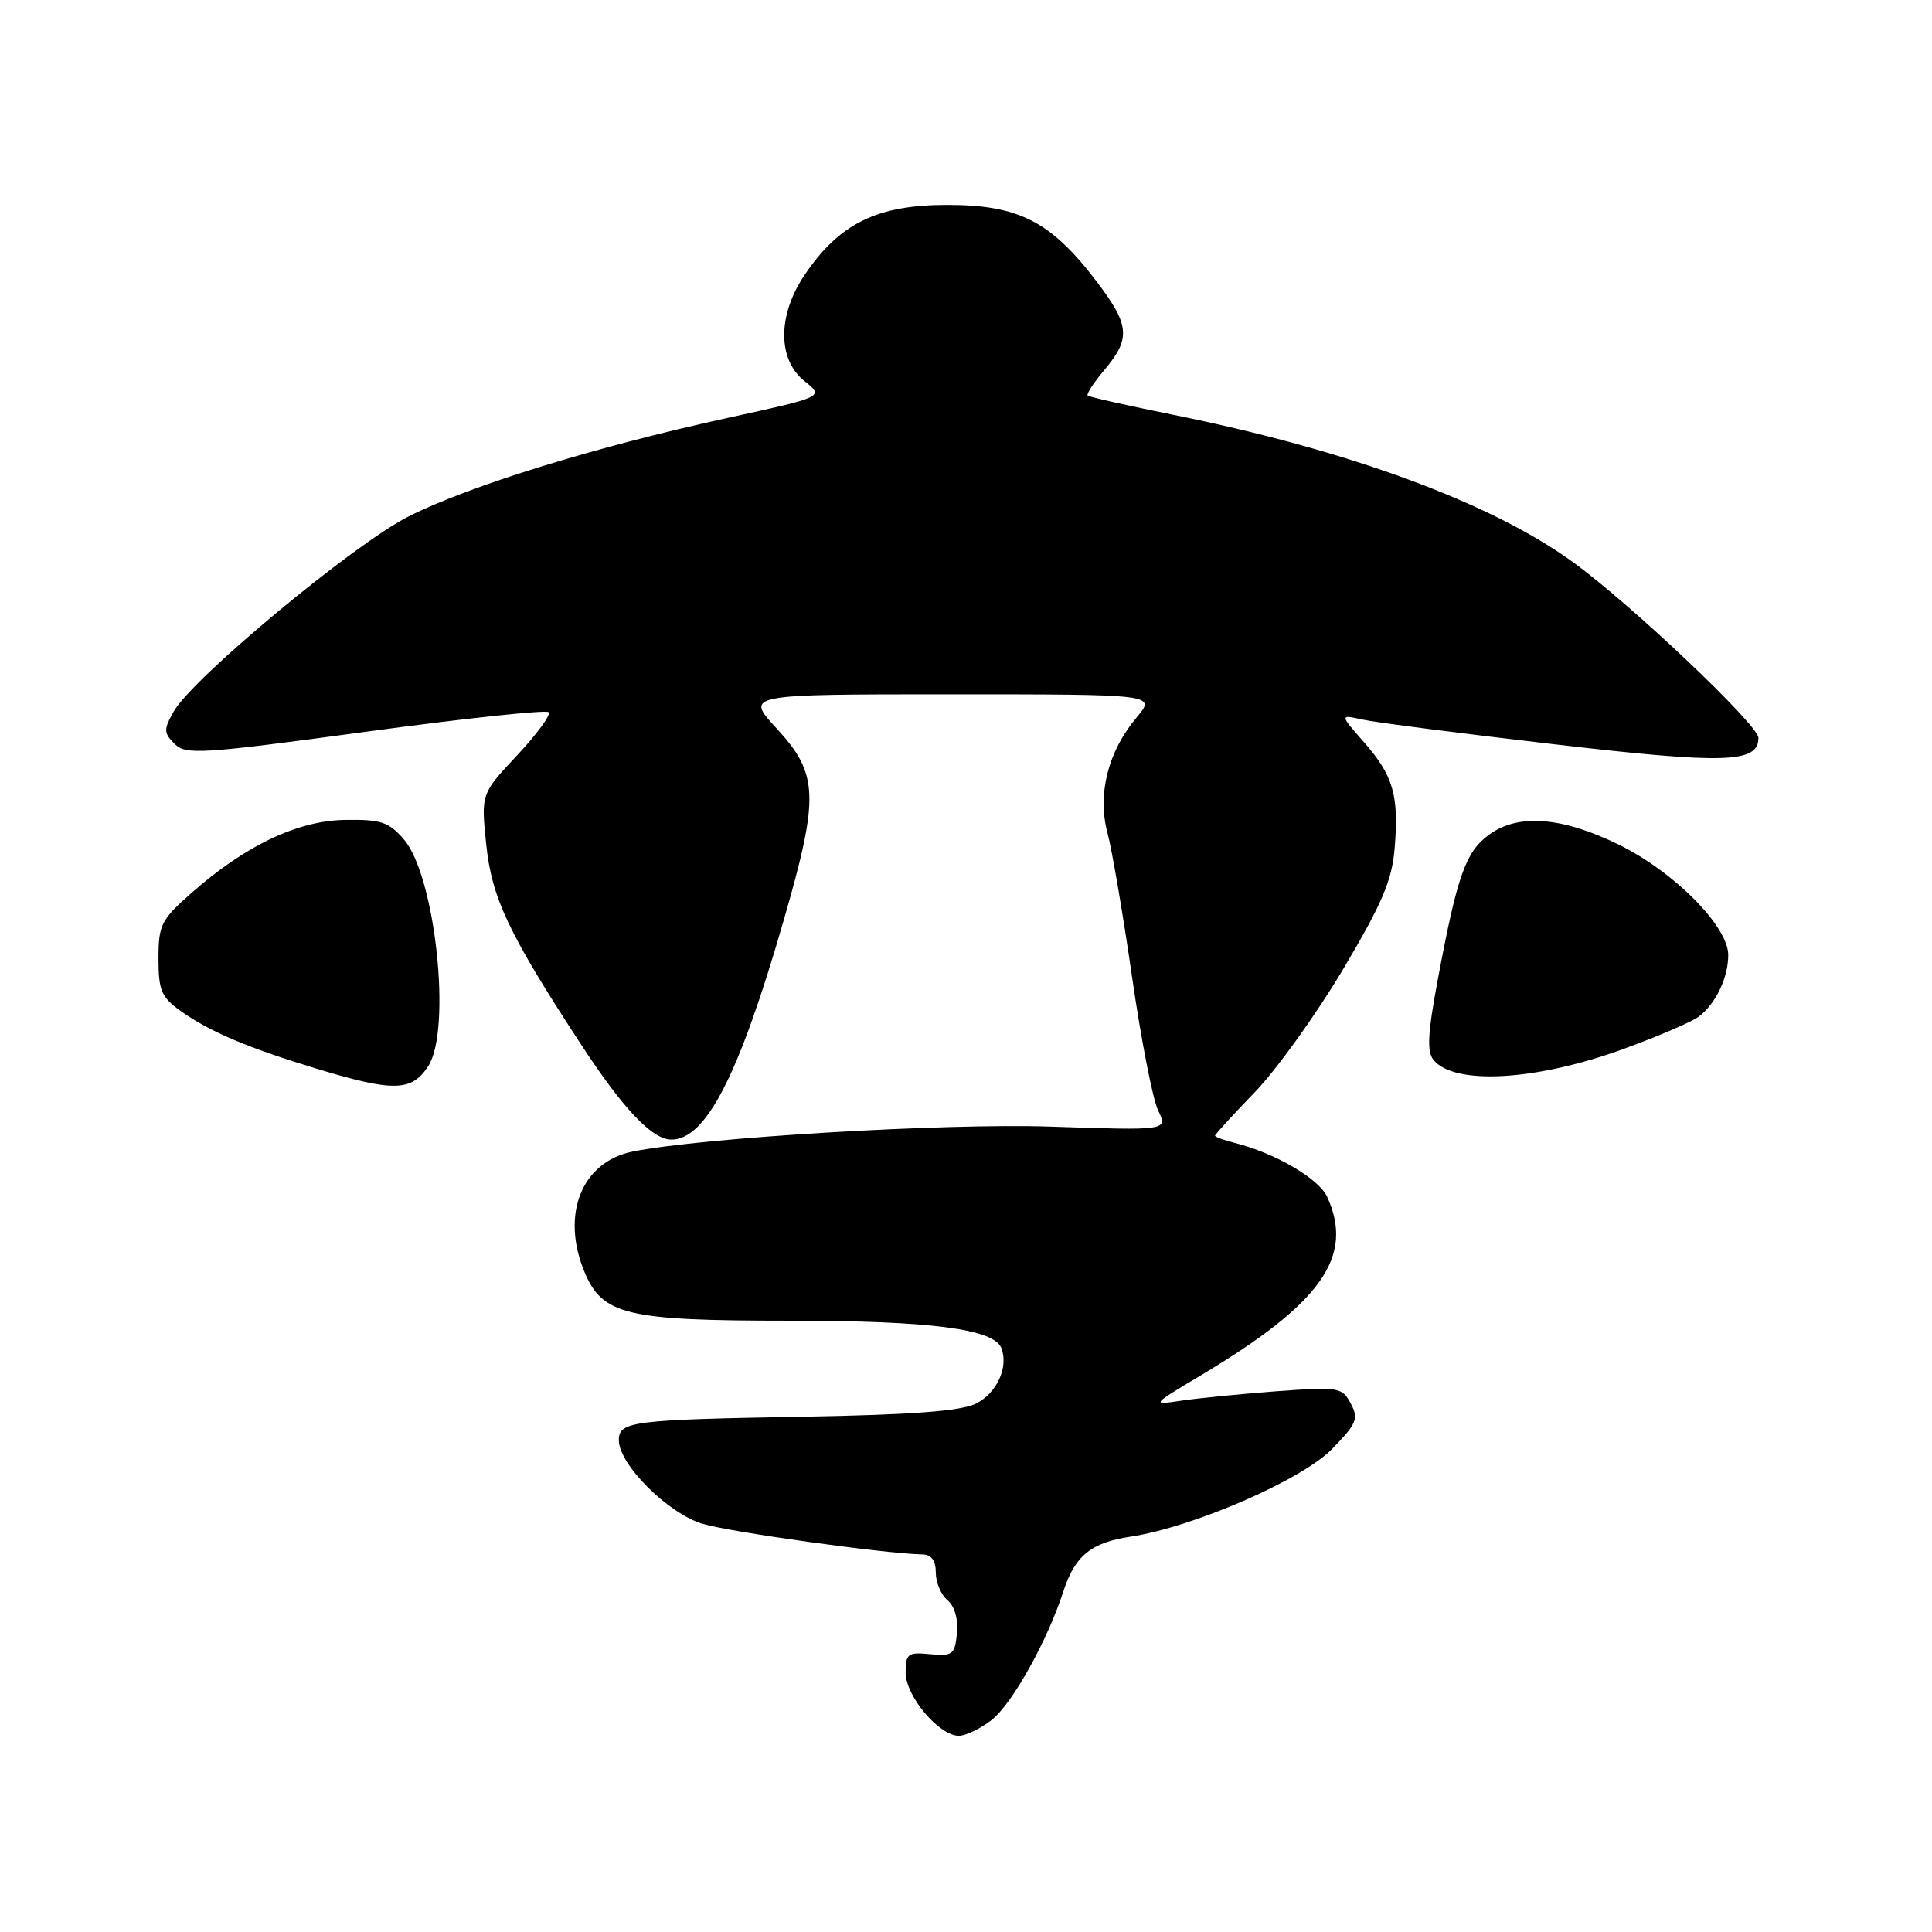 <?xml version="1.0" encoding="UTF-8" standalone="no"?>
<!DOCTYPE svg PUBLIC "-//W3C//DTD SVG 1.1//EN" "http://www.w3.org/Graphics/SVG/1.1/DTD/svg11.dtd" >
<svg xmlns="http://www.w3.org/2000/svg" xmlns:xlink="http://www.w3.org/1999/xlink" version="1.1" viewBox="0 0 256 256">
 <g >
 <path fill="currentColor"
d=" M 131.40 227.90 C 134.13 225.76 138.78 217.41 140.90 210.87 C 142.44 206.13 144.55 204.41 149.82 203.61 C 158.12 202.35 172.49 196.10 176.48 192.02 C 179.79 188.63 180.06 187.98 178.98 185.97 C 177.83 183.82 177.40 183.74 169.14 184.35 C 164.39 184.71 158.70 185.27 156.50 185.60 C 152.52 186.20 152.53 186.18 159.17 182.21 C 175.11 172.68 179.47 166.51 175.86 158.59 C 174.75 156.17 168.96 152.78 163.61 151.44 C 162.17 151.08 161.00 150.65 161.00 150.48 C 161.00 150.31 163.36 147.73 166.25 144.74 C 169.14 141.75 174.39 134.44 177.93 128.49 C 183.14 119.73 184.45 116.67 184.80 112.38 C 185.38 105.40 184.62 102.77 180.74 98.35 C 177.51 94.67 177.51 94.67 180.50 95.34 C 182.15 95.71 193.56 97.18 205.86 98.61 C 228.59 101.26 232.99 101.12 233.00 97.77 C 233.01 96.07 216.06 80.01 208.42 74.48 C 197.58 66.61 178.75 59.67 155.50 54.97 C 149.45 53.75 144.33 52.60 144.13 52.42 C 143.92 52.23 144.93 50.68 146.38 48.97 C 149.85 44.83 149.69 43.07 145.33 37.33 C 139.26 29.34 135.00 27.15 125.50 27.15 C 116.23 27.15 111.25 29.59 106.64 36.39 C 103.02 41.73 103.00 47.63 106.60 50.50 C 109.21 52.58 109.21 52.58 96.35 55.39 C 78.92 59.20 62.22 64.36 54.14 68.43 C 46.91 72.07 25.50 89.86 23.01 94.29 C 21.67 96.67 21.69 97.12 23.13 98.56 C 24.62 100.05 26.63 99.92 48.42 96.97 C 61.44 95.20 72.37 94.03 72.70 94.37 C 73.03 94.70 71.15 97.27 68.52 100.08 C 63.74 105.19 63.74 105.19 64.42 111.84 C 65.16 119.00 67.37 123.67 76.94 138.32 C 82.58 146.95 86.42 151.00 88.96 151.00 C 93.55 151.00 97.91 142.51 103.83 121.99 C 108.59 105.51 108.48 102.56 102.87 96.48 C 98.75 92.00 98.75 92.00 125.96 92.00 C 153.18 92.00 153.18 92.00 150.62 95.05 C 146.82 99.55 145.38 105.24 146.74 110.34 C 147.35 112.63 148.82 121.25 150.01 129.50 C 151.20 137.75 152.75 145.69 153.46 147.15 C 154.75 149.80 154.75 149.80 139.12 149.28 C 125.12 148.82 93.01 150.73 83.82 152.59 C 77.06 153.95 74.28 160.95 77.46 168.57 C 79.84 174.24 83.02 175.00 104.53 175.00 C 123.31 175.00 131.71 176.09 132.69 178.64 C 133.67 181.18 132.06 184.65 129.27 186.01 C 127.30 186.98 120.70 187.47 106.50 187.72 C 83.72 188.12 82.00 188.33 82.00 190.84 C 82.00 194.04 88.51 200.54 93.09 201.91 C 96.80 203.02 117.36 205.88 122.25 205.97 C 123.42 205.99 124.00 206.79 124.00 208.38 C 124.00 209.69 124.70 211.33 125.55 212.04 C 126.50 212.83 126.98 214.54 126.80 216.41 C 126.53 219.24 126.23 219.47 123.25 219.19 C 120.29 218.90 120.00 219.12 120.00 221.63 C 120.00 224.75 124.43 230.00 127.05 230.00 C 127.98 230.00 129.93 229.05 131.40 227.90 Z  M 56.73 141.29 C 59.88 136.48 57.70 116.08 53.51 111.22 C 51.53 108.92 50.49 108.57 45.76 108.64 C 39.45 108.73 32.54 112.01 25.40 118.30 C 21.34 121.87 21.00 122.54 21.00 127.02 C 21.00 131.24 21.38 132.13 23.94 133.96 C 27.80 136.71 32.83 138.84 42.00 141.62 C 52.14 144.69 54.54 144.64 56.73 141.29 Z  M 215.21 138.96 C 219.77 137.29 224.21 135.38 225.09 134.71 C 227.36 132.98 229.00 129.55 229.00 126.54 C 229.00 122.76 221.86 115.55 214.56 111.95 C 206.97 108.22 201.13 107.77 197.27 110.63 C 194.20 112.90 193.09 116.02 190.52 129.77 C 189.17 136.95 189.05 139.35 189.96 140.46 C 192.77 143.84 203.63 143.20 215.21 138.96 Z "/>
</g>
</svg>
